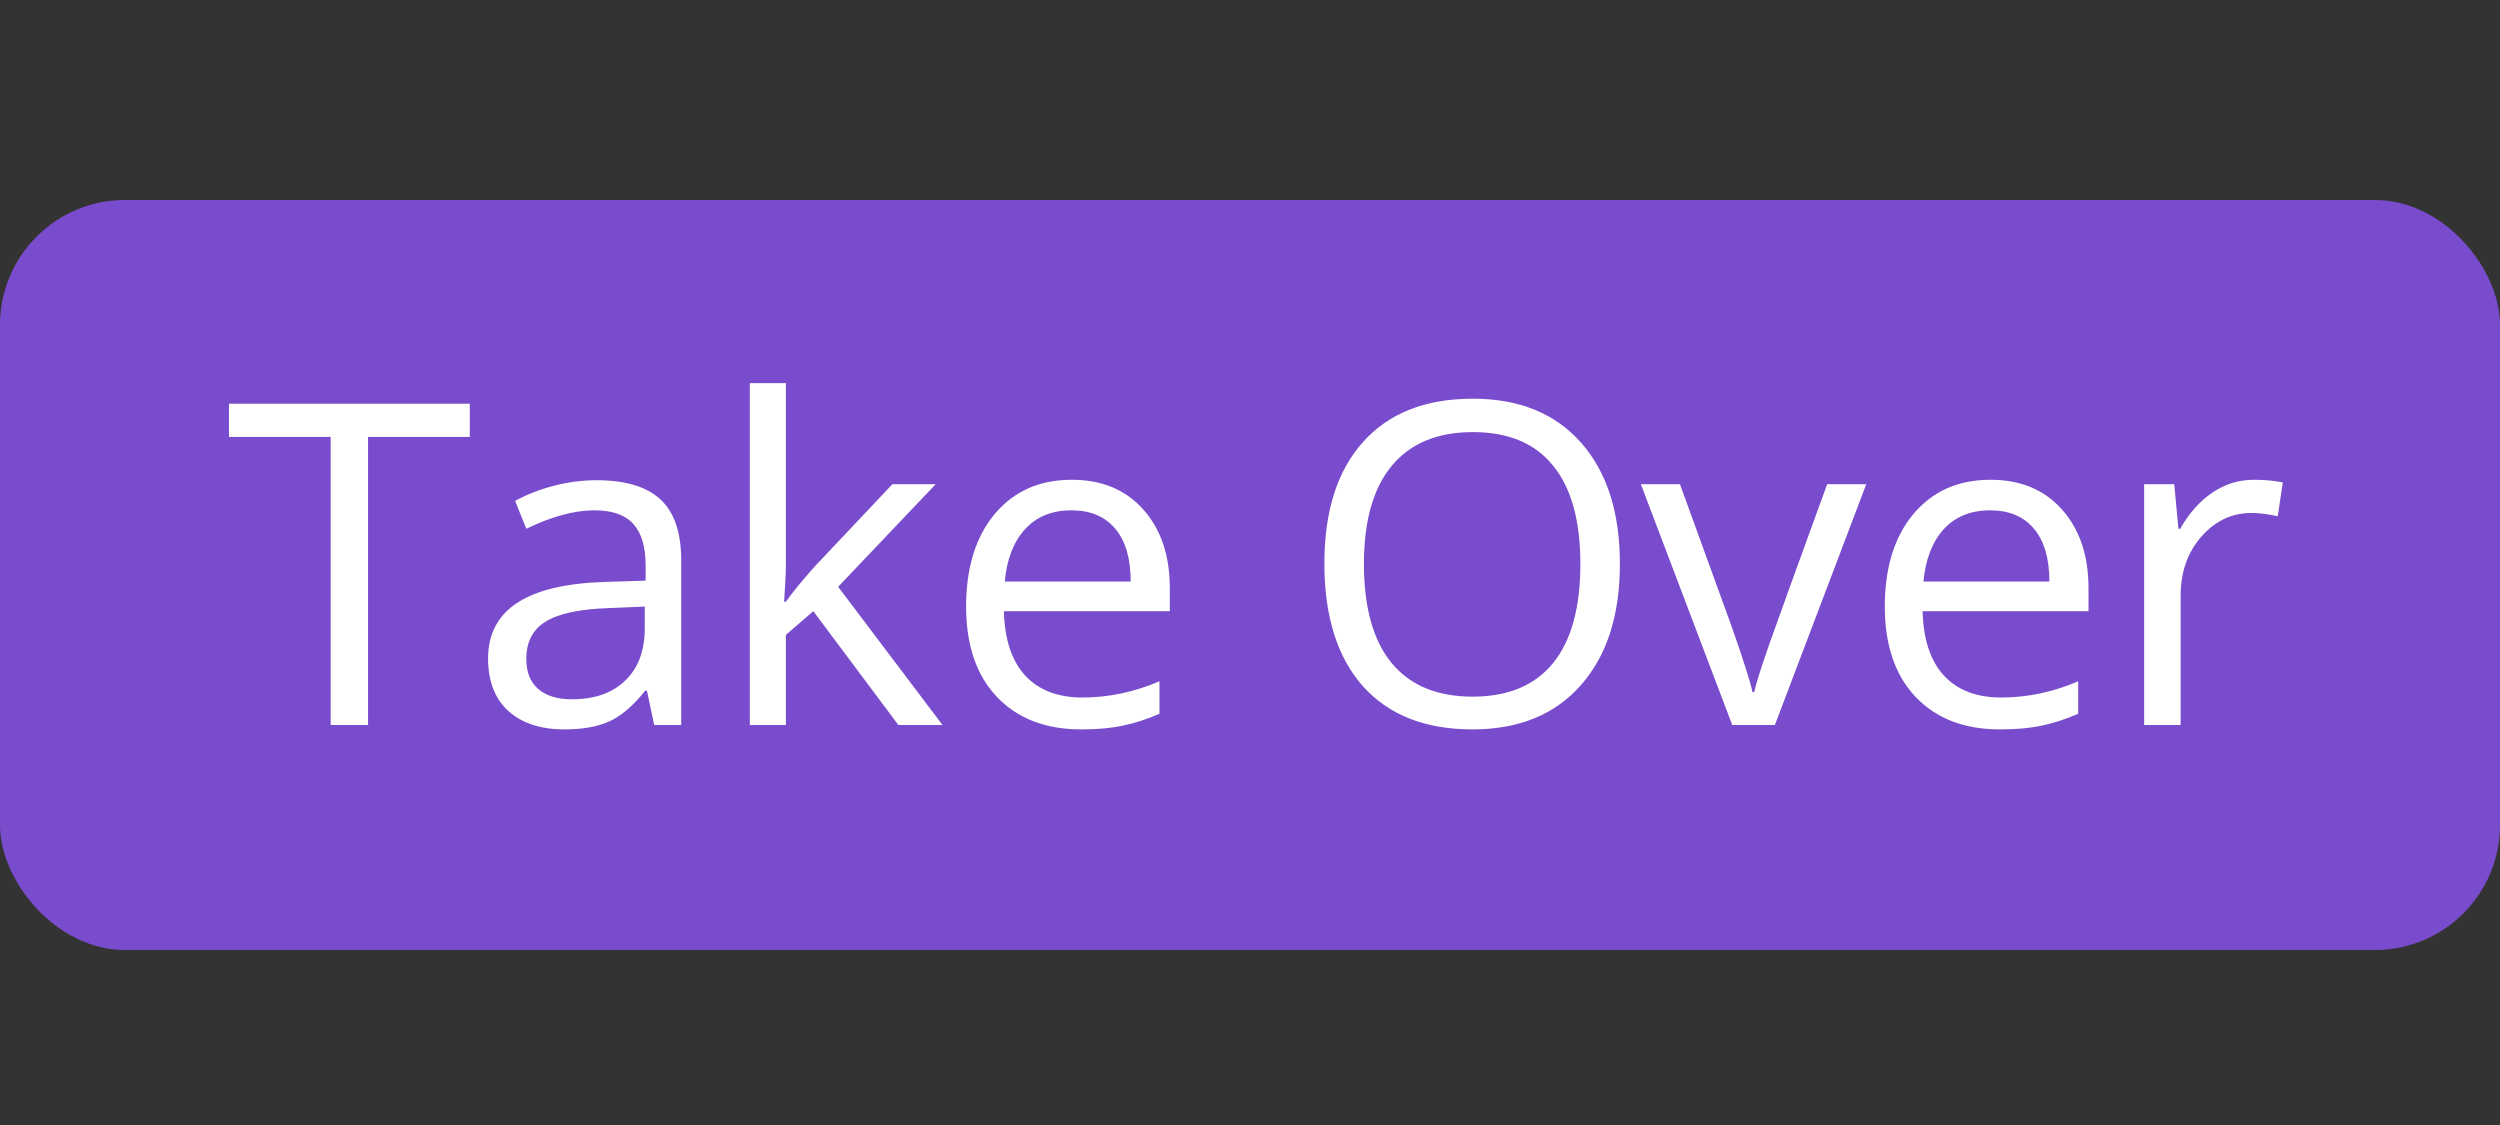 <svg width="100" height="45" viewBox="0 0 100 45" fill="none" xmlns="http://www.w3.org/2000/svg">
<rect x="0" y="0" width="100" height="45" fill="#333333" stroke="none"/>
<rect y="8" width="100" height="30" rx="5" fill="#794CCD"/>
<path d="M14.722 29H13.227V17.477H9.158V16.15H18.791V17.477H14.722V29ZM26.168 29L25.878 27.629H25.807C25.327 28.232 24.846 28.643 24.366 28.859C23.891 29.07 23.296 29.176 22.582 29.176C21.627 29.176 20.877 28.93 20.332 28.438C19.793 27.945 19.523 27.245 19.523 26.337C19.523 24.392 21.079 23.372 24.19 23.278L25.825 23.226V22.628C25.825 21.872 25.661 21.315 25.332 20.958C25.01 20.595 24.492 20.413 23.777 20.413C22.974 20.413 22.066 20.659 21.052 21.151L20.604 20.035C21.079 19.777 21.597 19.575 22.16 19.429C22.728 19.282 23.296 19.209 23.865 19.209C25.013 19.209 25.863 19.464 26.414 19.974C26.97 20.483 27.249 21.301 27.249 22.426V29H26.168ZM22.872 27.972C23.78 27.972 24.492 27.723 25.007 27.225C25.529 26.727 25.79 26.029 25.79 25.133V24.263L24.331 24.324C23.17 24.365 22.332 24.547 21.817 24.869C21.307 25.186 21.052 25.681 21.052 26.355C21.052 26.882 21.21 27.283 21.527 27.559C21.849 27.834 22.297 27.972 22.872 27.972ZM31.435 24.069C31.687 23.712 32.07 23.243 32.586 22.663L35.697 19.367H37.429L33.526 23.472L37.701 29H35.935L32.533 24.447L31.435 25.396V29H29.993V15.324H31.435V22.575C31.435 22.898 31.411 23.395 31.364 24.069H31.435ZM43.25 29.176C41.826 29.176 40.701 28.742 39.875 27.875C39.054 27.008 38.644 25.804 38.644 24.263C38.644 22.71 39.025 21.477 39.787 20.562C40.554 19.648 41.583 19.191 42.872 19.191C44.079 19.191 45.034 19.59 45.737 20.387C46.44 21.178 46.792 22.224 46.792 23.524V24.447H40.156C40.185 25.578 40.469 26.436 41.008 27.023C41.553 27.608 42.318 27.901 43.302 27.901C44.339 27.901 45.365 27.685 46.379 27.251V28.552C45.863 28.774 45.374 28.933 44.911 29.026C44.454 29.126 43.9 29.176 43.25 29.176ZM42.854 20.413C42.081 20.413 41.462 20.665 41 21.169C40.542 21.673 40.273 22.37 40.191 23.261H45.227C45.227 22.341 45.022 21.638 44.612 21.151C44.202 20.659 43.616 20.413 42.854 20.413ZM64.796 22.558C64.796 24.614 64.275 26.231 63.232 27.409C62.195 28.587 60.751 29.176 58.899 29.176C57.006 29.176 55.544 28.599 54.513 27.444C53.488 26.284 52.975 24.649 52.975 22.54C52.975 20.448 53.491 18.828 54.522 17.68C55.553 16.525 57.018 15.948 58.917 15.948C60.762 15.948 62.204 16.534 63.241 17.706C64.278 18.878 64.796 20.495 64.796 22.558ZM54.557 22.558C54.557 24.298 54.926 25.619 55.665 26.521C56.409 27.418 57.487 27.866 58.899 27.866C60.323 27.866 61.398 27.418 62.125 26.521C62.851 25.625 63.215 24.304 63.215 22.558C63.215 20.829 62.851 19.52 62.125 18.629C61.404 17.732 60.335 17.284 58.917 17.284C57.493 17.284 56.409 17.735 55.665 18.638C54.926 19.534 54.557 20.841 54.557 22.558ZM69.29 29L65.634 19.367H67.198L69.273 25.08C69.741 26.416 70.017 27.283 70.099 27.682H70.169C70.234 27.371 70.436 26.73 70.775 25.757C71.121 24.778 71.892 22.648 73.087 19.367H74.651L70.995 29H69.29ZM79.998 29.176C78.574 29.176 77.449 28.742 76.623 27.875C75.802 27.008 75.392 25.804 75.392 24.263C75.392 22.71 75.773 21.477 76.535 20.562C77.302 19.648 78.331 19.191 79.62 19.191C80.827 19.191 81.782 19.59 82.485 20.387C83.188 21.178 83.54 22.224 83.54 23.524V24.447H76.904C76.933 25.578 77.217 26.436 77.757 27.023C78.301 27.608 79.066 27.901 80.05 27.901C81.088 27.901 82.113 27.685 83.127 27.251V28.552C82.611 28.774 82.122 28.933 81.659 29.026C81.202 29.126 80.648 29.176 79.998 29.176ZM79.602 20.413C78.829 20.413 78.211 20.665 77.748 21.169C77.291 21.673 77.021 22.37 76.939 23.261H81.975C81.975 22.341 81.77 21.638 81.36 21.151C80.95 20.659 80.364 20.413 79.602 20.413ZM90.16 19.191C90.588 19.191 90.972 19.227 91.312 19.297L91.109 20.65C90.711 20.562 90.359 20.519 90.055 20.519C89.275 20.519 88.608 20.835 88.051 21.468C87.5 22.101 87.225 22.889 87.225 23.832V29H85.766V19.367H86.97L87.137 21.151H87.207C87.565 20.524 87.995 20.041 88.499 19.701C89.003 19.361 89.557 19.191 90.16 19.191Z" fill="white"/>
</svg>
